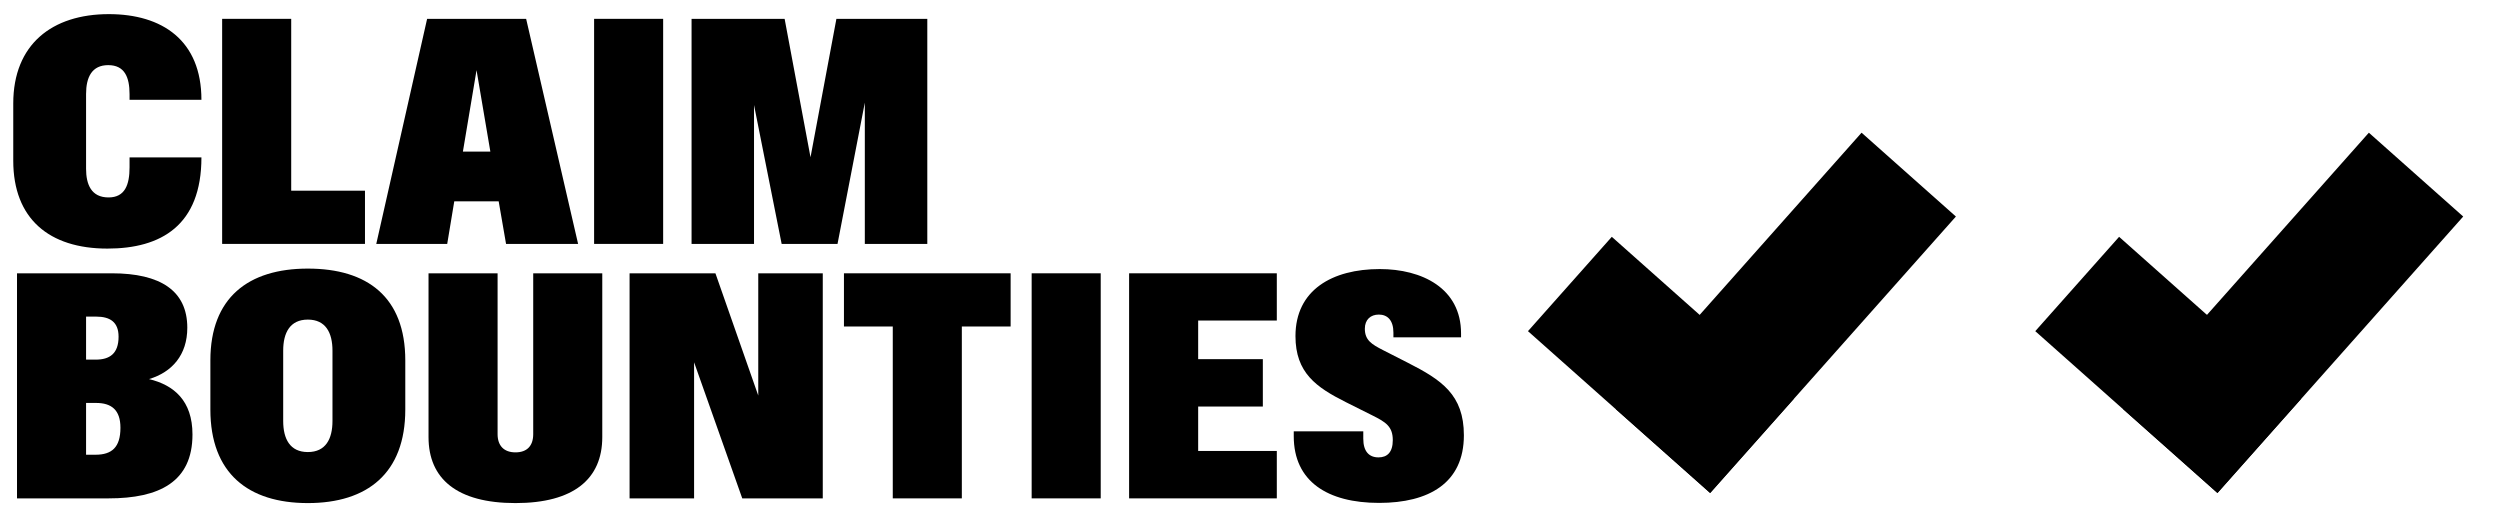 <svg width="112" height="23" viewBox="0 0 112 23" fill="none" xmlns="http://www.w3.org/2000/svg">
<path d="M4.812 11.137C7.217 11.137 9.024 10.097 9.024 7.052H5.804V7.495C5.804 8.276 5.6 8.845 4.862 8.845C4.088 8.845 3.856 8.262 3.856 7.559V4.212C3.856 3.459 4.116 2.918 4.848 2.918C5.579 2.918 5.804 3.452 5.804 4.219V4.472H9.024C9.024 1.807 7.266 0.633 4.876 0.633C2.33 0.633 0.594 1.99 0.594 4.634V7.2C0.594 9.795 2.197 11.137 4.812 11.137Z" fill="black"/>
<path d="M9.952 10.927H16.351V8.543H13.046V0.844H9.952V10.927Z" fill="black"/>
<path d="M16.857 10.927H20.035L20.351 9.021H22.341L22.671 10.927H25.899L23.571 0.844H19.135L16.857 10.927ZM20.738 6.792L21.349 3.143L21.968 6.792H20.738Z" fill="black"/>
<path d="M26.616 10.927H29.709V0.844H26.616V10.927Z" fill="black"/>
<path d="M30.982 10.927H33.78V4.704L35.018 10.927H37.521L38.744 4.598V10.927H41.543V0.844H37.471L36.311 7.045L35.151 0.844H30.982V10.927Z" fill="black"/>
<path d="M0.762 22.327H4.869C7.126 22.327 8.623 21.595 8.623 19.465C8.623 17.946 7.787 17.25 6.676 16.983C7.709 16.673 8.391 15.9 8.391 14.684C8.391 13.024 7.189 12.244 5.009 12.244H0.762V22.327ZM3.856 20.372V18.052H4.306C4.988 18.052 5.396 18.361 5.396 19.163C5.396 20.041 5.009 20.372 4.278 20.372H3.856ZM3.856 16.111V14.184H4.306C4.925 14.184 5.312 14.423 5.312 15.084C5.312 15.844 4.911 16.111 4.292 16.111H3.856Z" fill="black"/>
<path d="M13.791 22.538C16.456 22.538 18.157 21.202 18.157 18.347V16.146C18.157 13.306 16.456 12.033 13.791 12.033C11.119 12.033 9.425 13.341 9.425 16.146V18.347C9.425 21.202 11.119 22.538 13.791 22.538ZM12.687 18.86V15.71C12.687 14.909 12.99 14.318 13.791 14.318C14.593 14.318 14.895 14.909 14.895 15.71V18.86C14.895 19.662 14.593 20.252 13.791 20.252C12.99 20.252 12.687 19.662 12.687 18.86Z" fill="black"/>
<path d="M23.093 22.538C25.702 22.538 26.982 21.455 26.982 19.584V12.244H23.888V19.451C23.888 19.971 23.613 20.266 23.093 20.266C22.58 20.266 22.292 19.971 22.292 19.451V12.244H19.198V19.584C19.198 21.455 20.478 22.538 23.093 22.538Z" fill="black"/>
<path d="M28.205 22.327H31.095V16.23L33.253 22.327H36.86V12.244H33.97V17.721L32.051 12.244H28.205V22.327Z" fill="black"/>
<path d="M39.996 22.327H43.09V14.627H45.276V12.244H37.809V14.627H39.996V22.327Z" fill="black"/>
<path d="M46.218 22.327H49.312V12.244H46.218V22.327Z" fill="black"/>
<path d="M50.584 22.327H57.201V20.203H53.678V18.213H56.575V16.09H53.678V14.36H57.201V12.244H50.584V22.327Z" fill="black"/>
<path d="M61.785 22.53C64.007 22.53 65.582 21.645 65.582 19.5C65.582 17.679 64.576 17.018 63.072 16.252L61.953 15.682C61.447 15.422 61.145 15.239 61.145 14.726C61.145 14.318 61.405 14.093 61.771 14.093C62.157 14.093 62.425 14.346 62.425 14.902V15.113H65.455V14.937C65.455 12.905 63.697 12.054 61.813 12.054C59.689 12.054 58.037 12.989 58.037 15.056C58.037 16.702 58.965 17.348 60.294 18.016L61.489 18.614C62.08 18.909 62.397 19.106 62.397 19.718C62.397 20.259 62.15 20.491 61.757 20.491C61.328 20.491 61.075 20.217 61.075 19.655V19.324H57.96V19.542C57.96 21.567 59.471 22.53 61.785 22.53Z" fill="black"/>
<rect x="83.398" y="5.945" width="5.654" height="16.569" transform="rotate(41.626 83.398 5.945)" fill="black"/>
<rect x="68.453" y="14.836" width="5.654" height="10.914" transform="rotate(-48.374 68.453 14.836)" fill="black"/>
<rect x="106.125" y="5.945" width="5.654" height="16.569" transform="rotate(41.626 106.125 5.945)" fill="black"/>
<rect x="91.18" y="14.836" width="5.654" height="10.914" transform="rotate(-48.374 91.18 14.836)" fill="black"/>
</svg>
